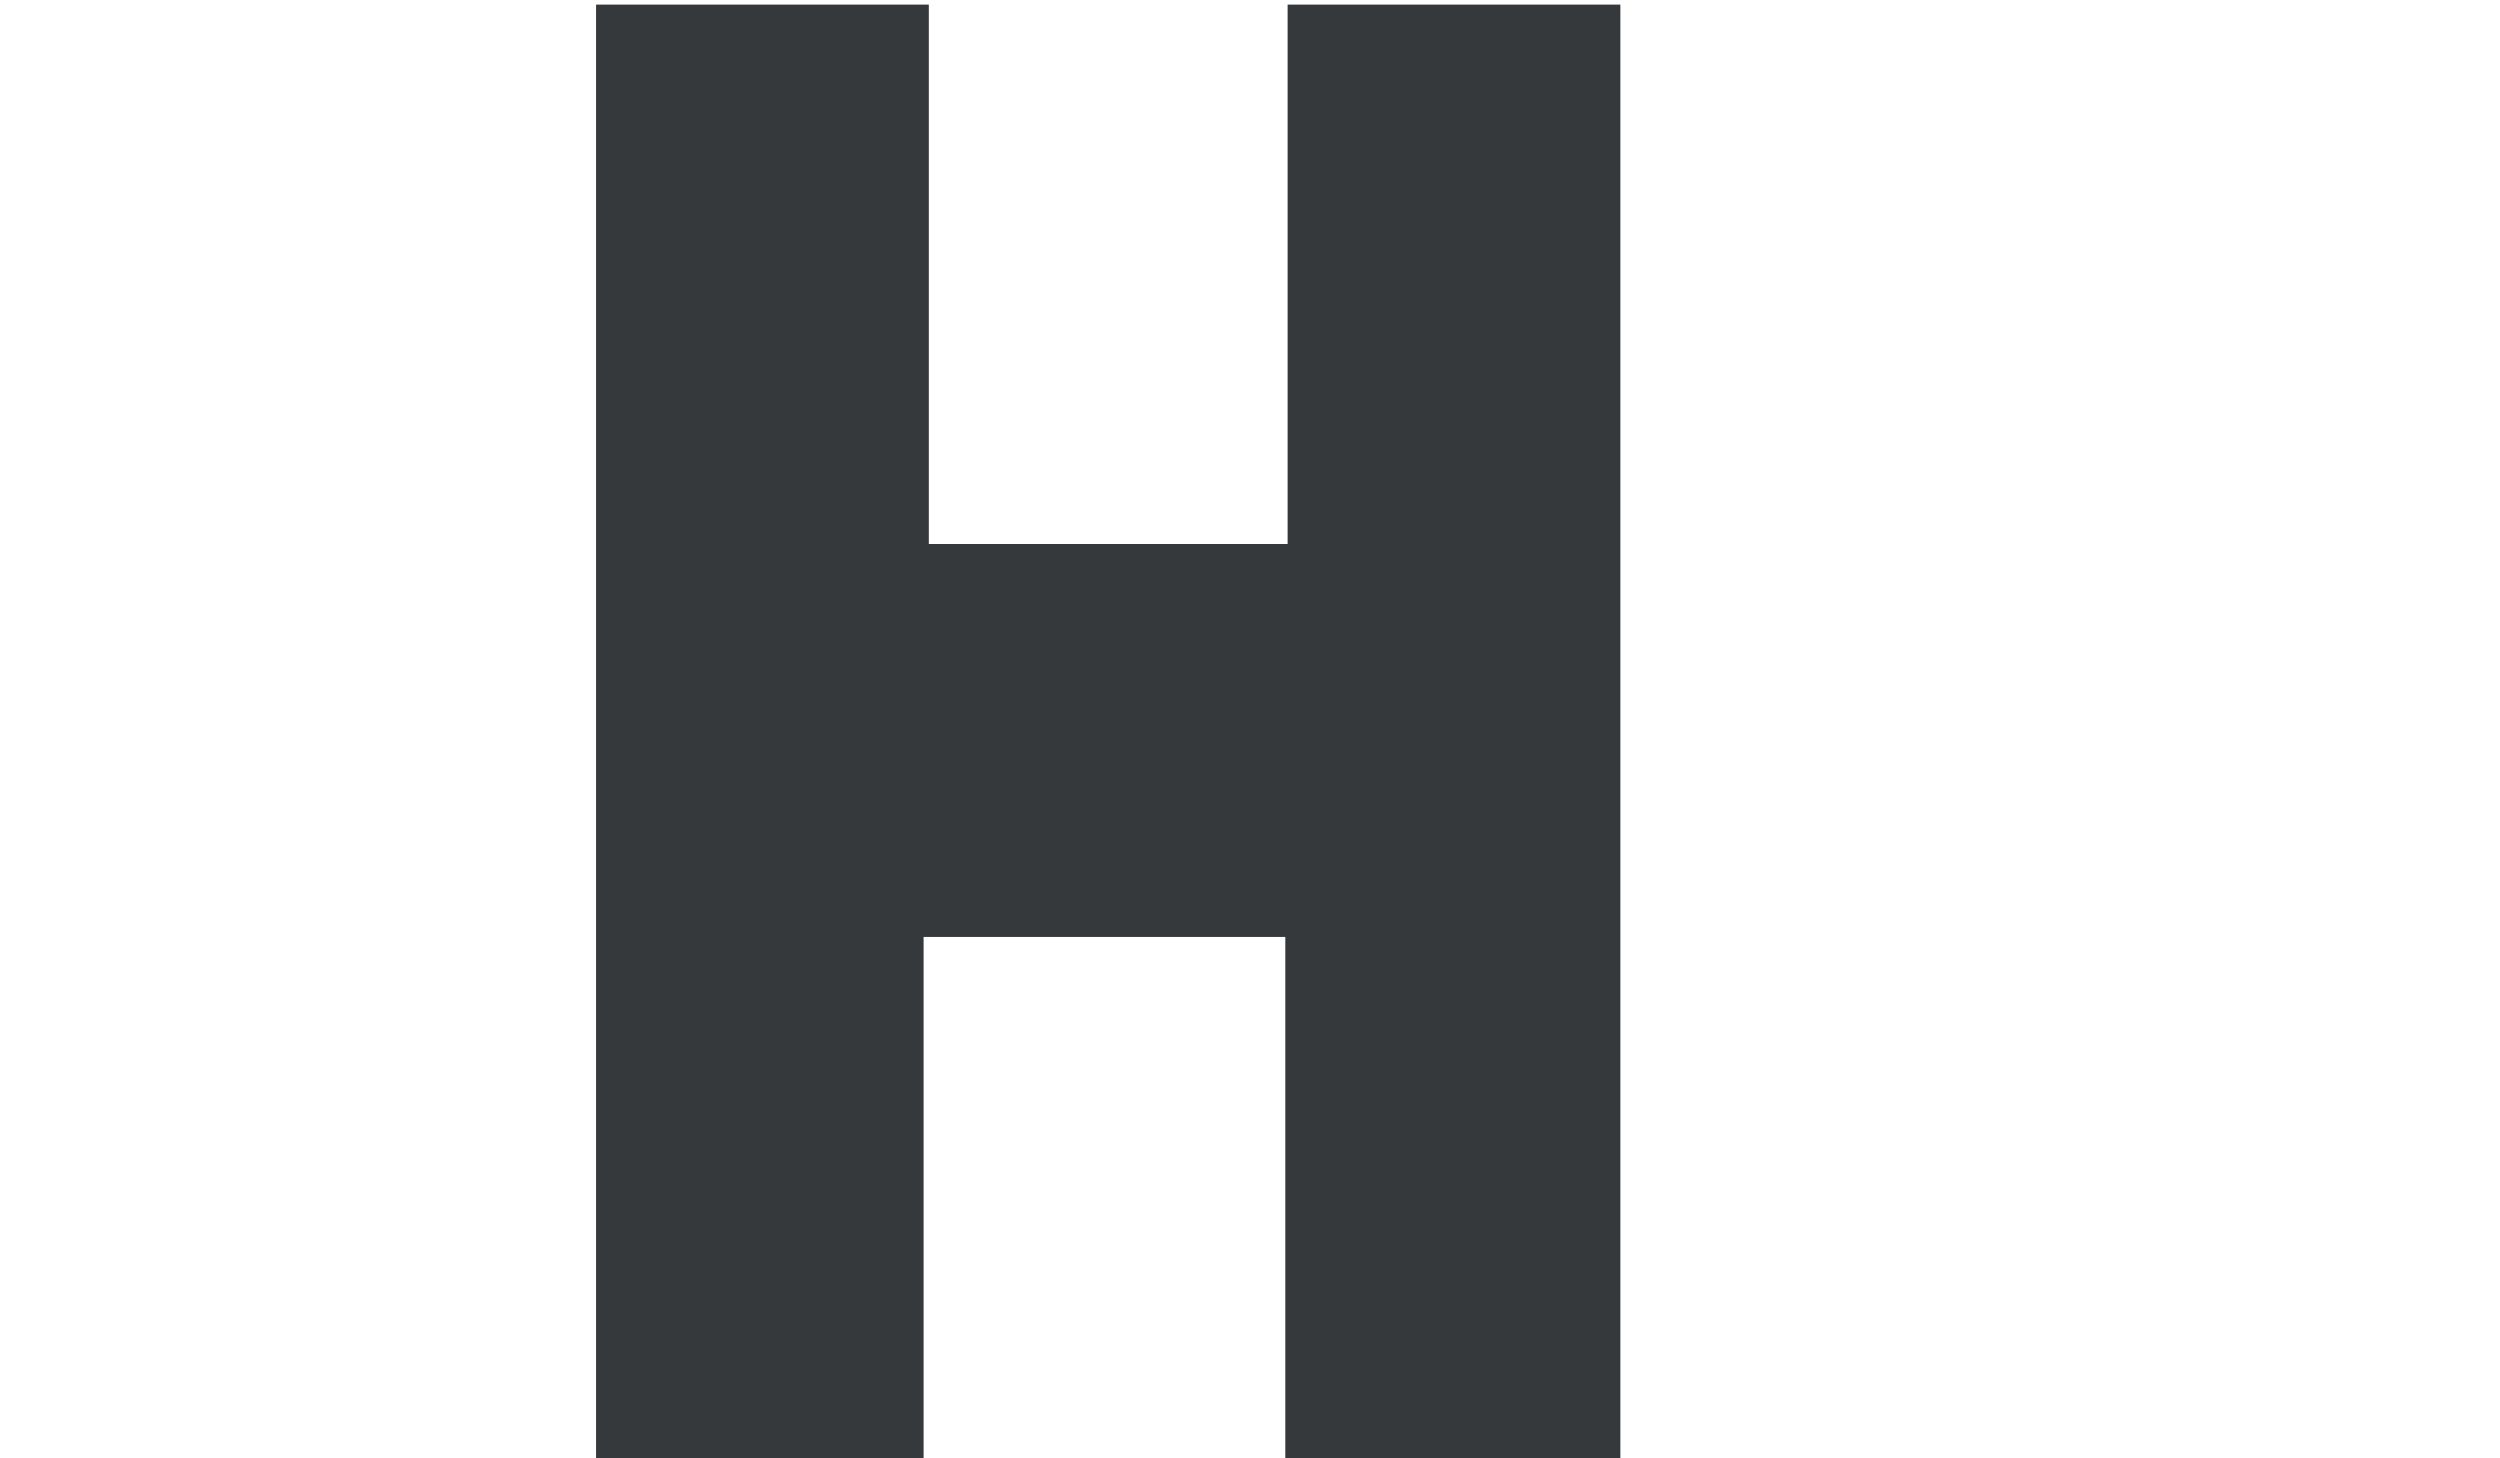<?xml version="1.0" encoding="utf-8"?>
<!-- Generator: Adobe Illustrator 17.1.0, SVG Export Plug-In . SVG Version: 6.00 Build 0)  -->
<!DOCTYPE svg PUBLIC "-//W3C//DTD SVG 1.1//EN" "http://www.w3.org/Graphics/SVG/1.1/DTD/svg11.dtd">
<svg version="1.1" id="Layer_1" xmlns="http://www.w3.org/2000/svg" xmlns:xlink="http://www.w3.org/1999/xlink" x="0px" y="0px"
	 viewBox="0 0 432 252" enable-background="new 0 0 432 252" xml:space="preserve">
<g>
	<g id="XMLID_1_">
		<g>
			<polygon fill="#35393B" points="280,0.8 280,253.5 222.1,253.5 222.1,161.9 159.6,161.9 159.6,255.2 103,254.7 103,0.8
				160.5,0.8 160.5,94 222.5,94 222.5,0.8 			"/>
		</g>
	</g>
</g>
</svg>
